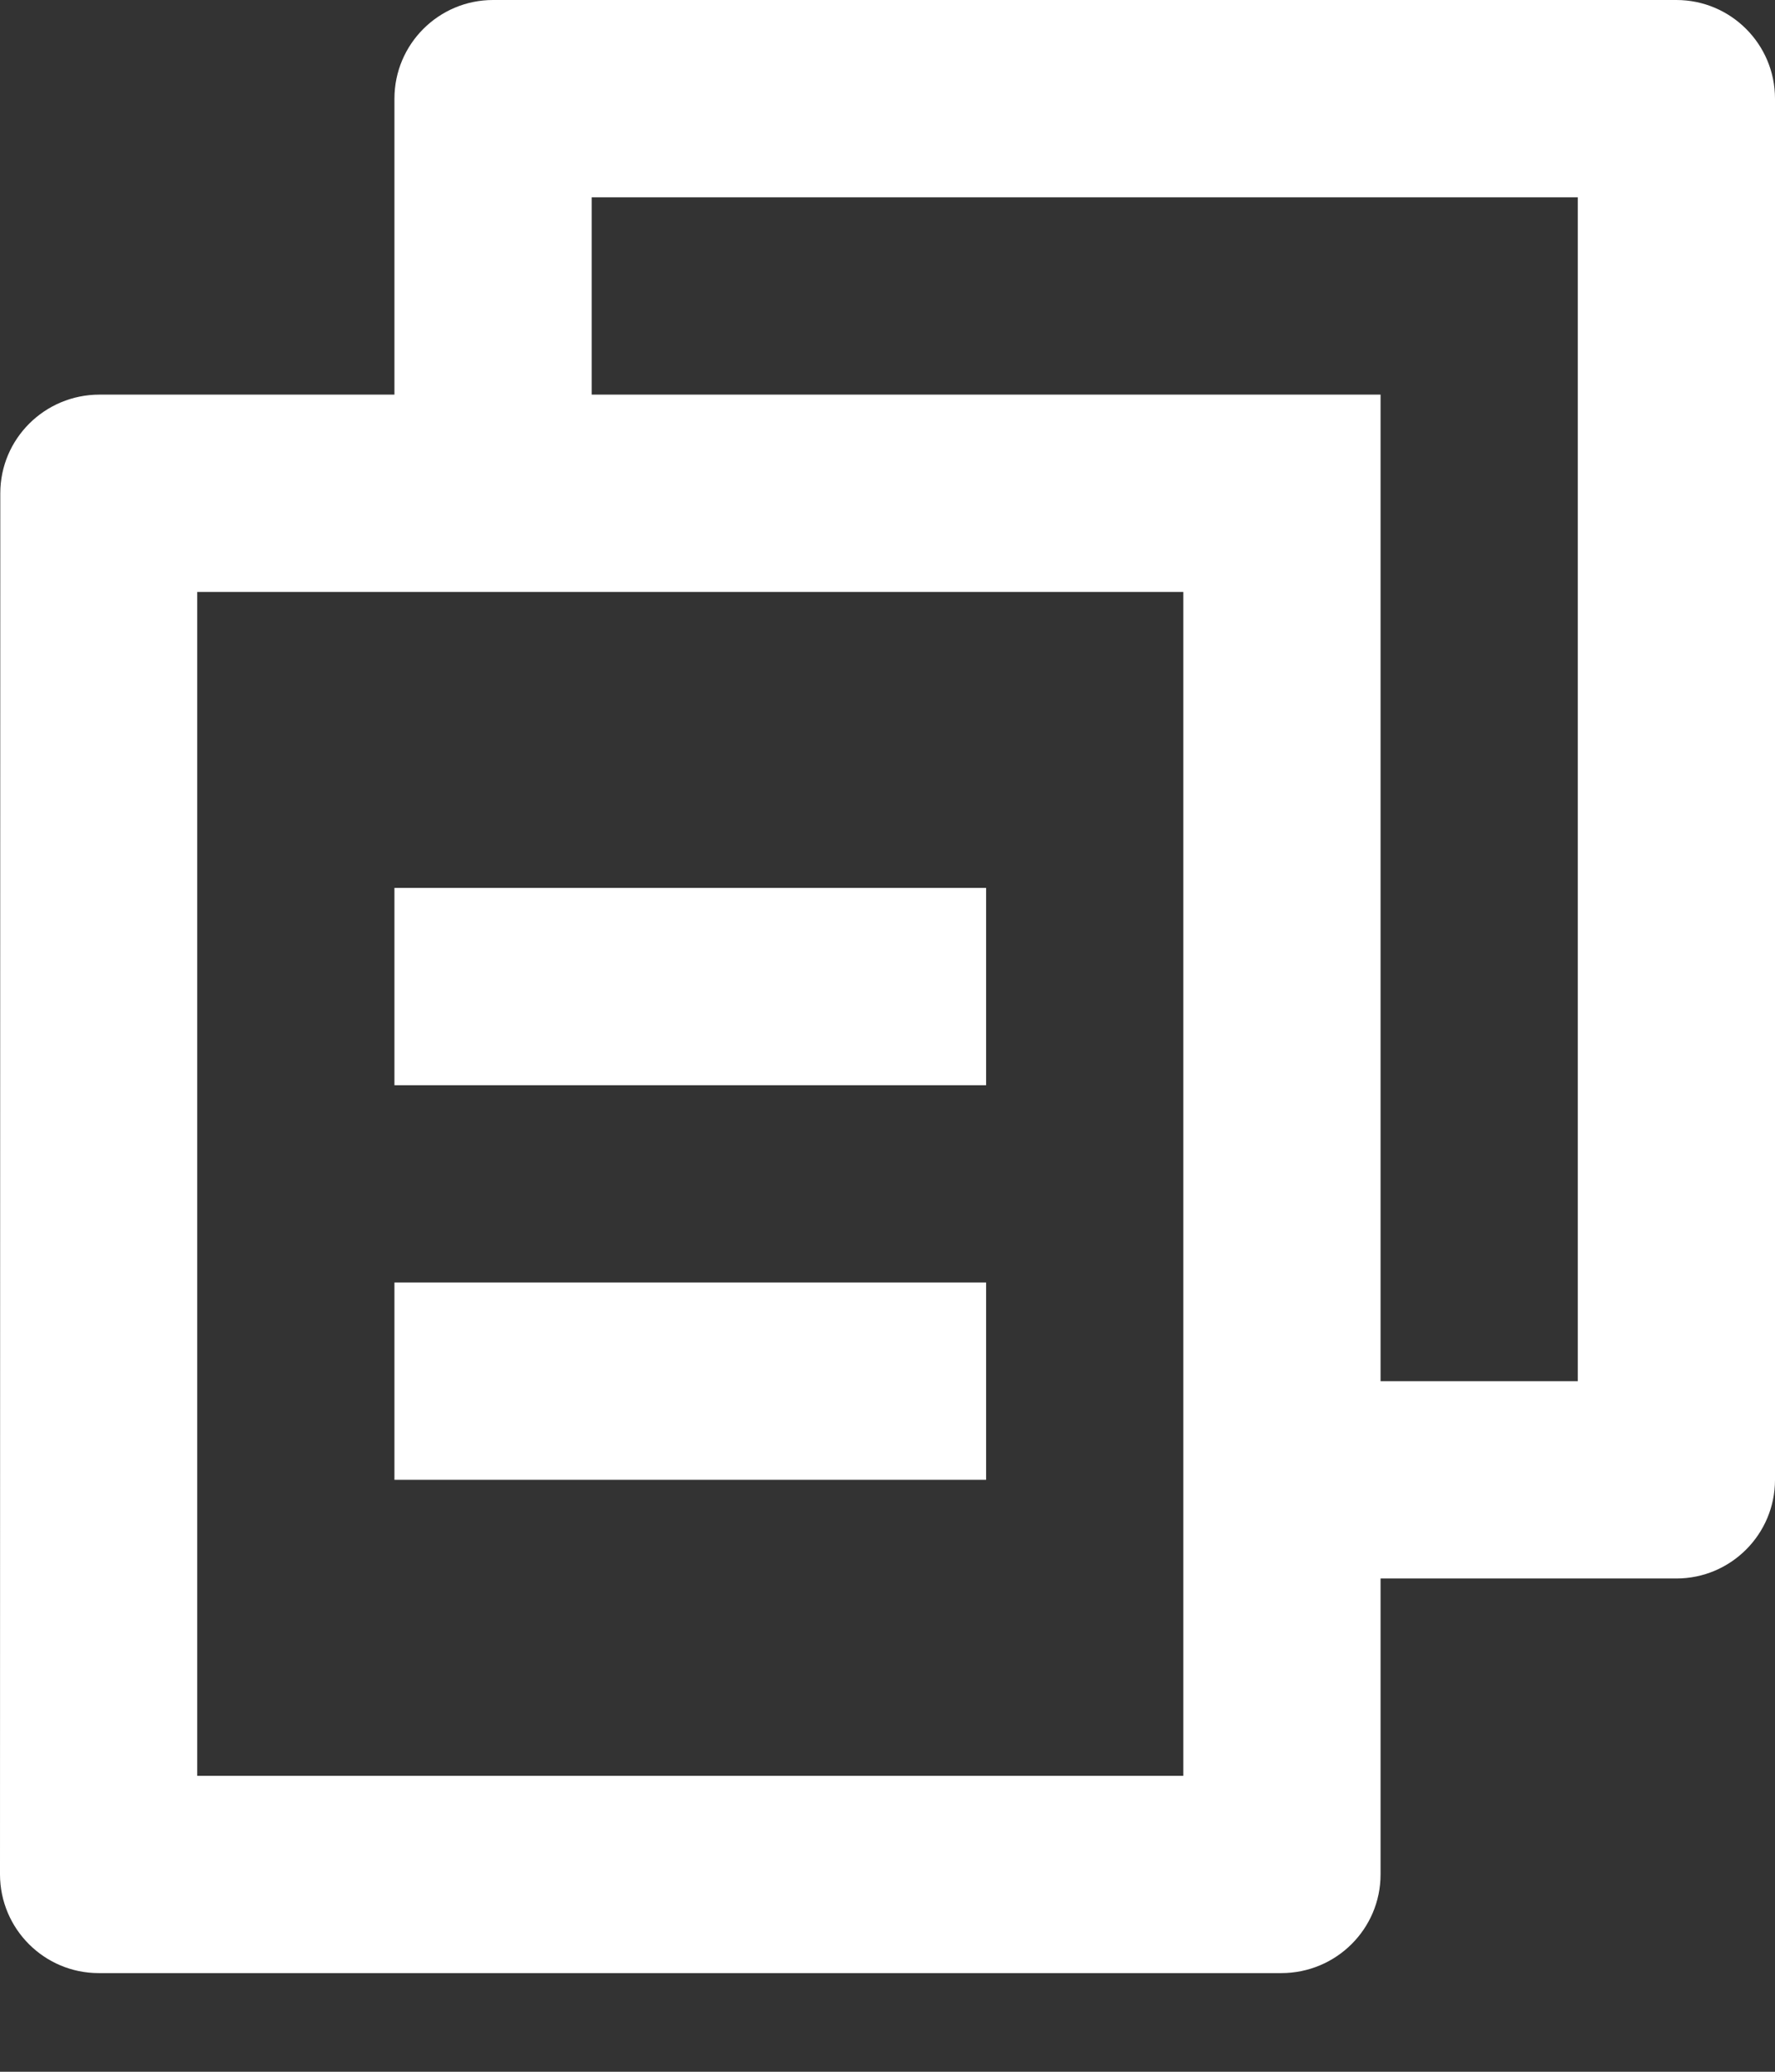 ﻿<?xml version="1.0" encoding="utf-8"?>
<svg version="1.1" xmlns:xlink="http://www.w3.org/1999/xlink" width="18px" height="21px" xmlns="http://www.w3.org/2000/svg">
  <rect width="100%" height="100%" fill="#333333" stroke="none"/>
  <g transform="matrix(1 0 0 1 -16 -15 )">
    <path d="M 1.009 4  L 4 4  L 4 1  C 4 0.448  4.448 0  5 0  L 17 0  C 17.552 0  18 0.448  18 1  L 18 15  C 18 15.552  17.552 16  17 16  L 14 16  L 14 19  C 14 19.552  13.55 20  12.993 20  L 1.007 20  C 1.005 20  1.003 20  1.001 20  C 0.449 20  0.001 19.552  0 19  L 0.003 5  C 0.003 4.448  0.453 4  1.009 4  Z M 12 6  L 2 6  L 2 18  L 12 18  L 12 6  Z M 6 2  L 6 4  L 14 4  L 14 14  L 16 14  L 16 2  L 6 2  Z M 4 11  L 4 9  L 10 9  L 10 11  L 4 11  Z M 4 15  L 4 13  L 10 13  L 10 15  L 4 15  Z " fill-rule="nonzero" fill="#ffffff" stroke="none" transform="matrix(1 0 0 1 16 15 )" />
  </g>
</svg>